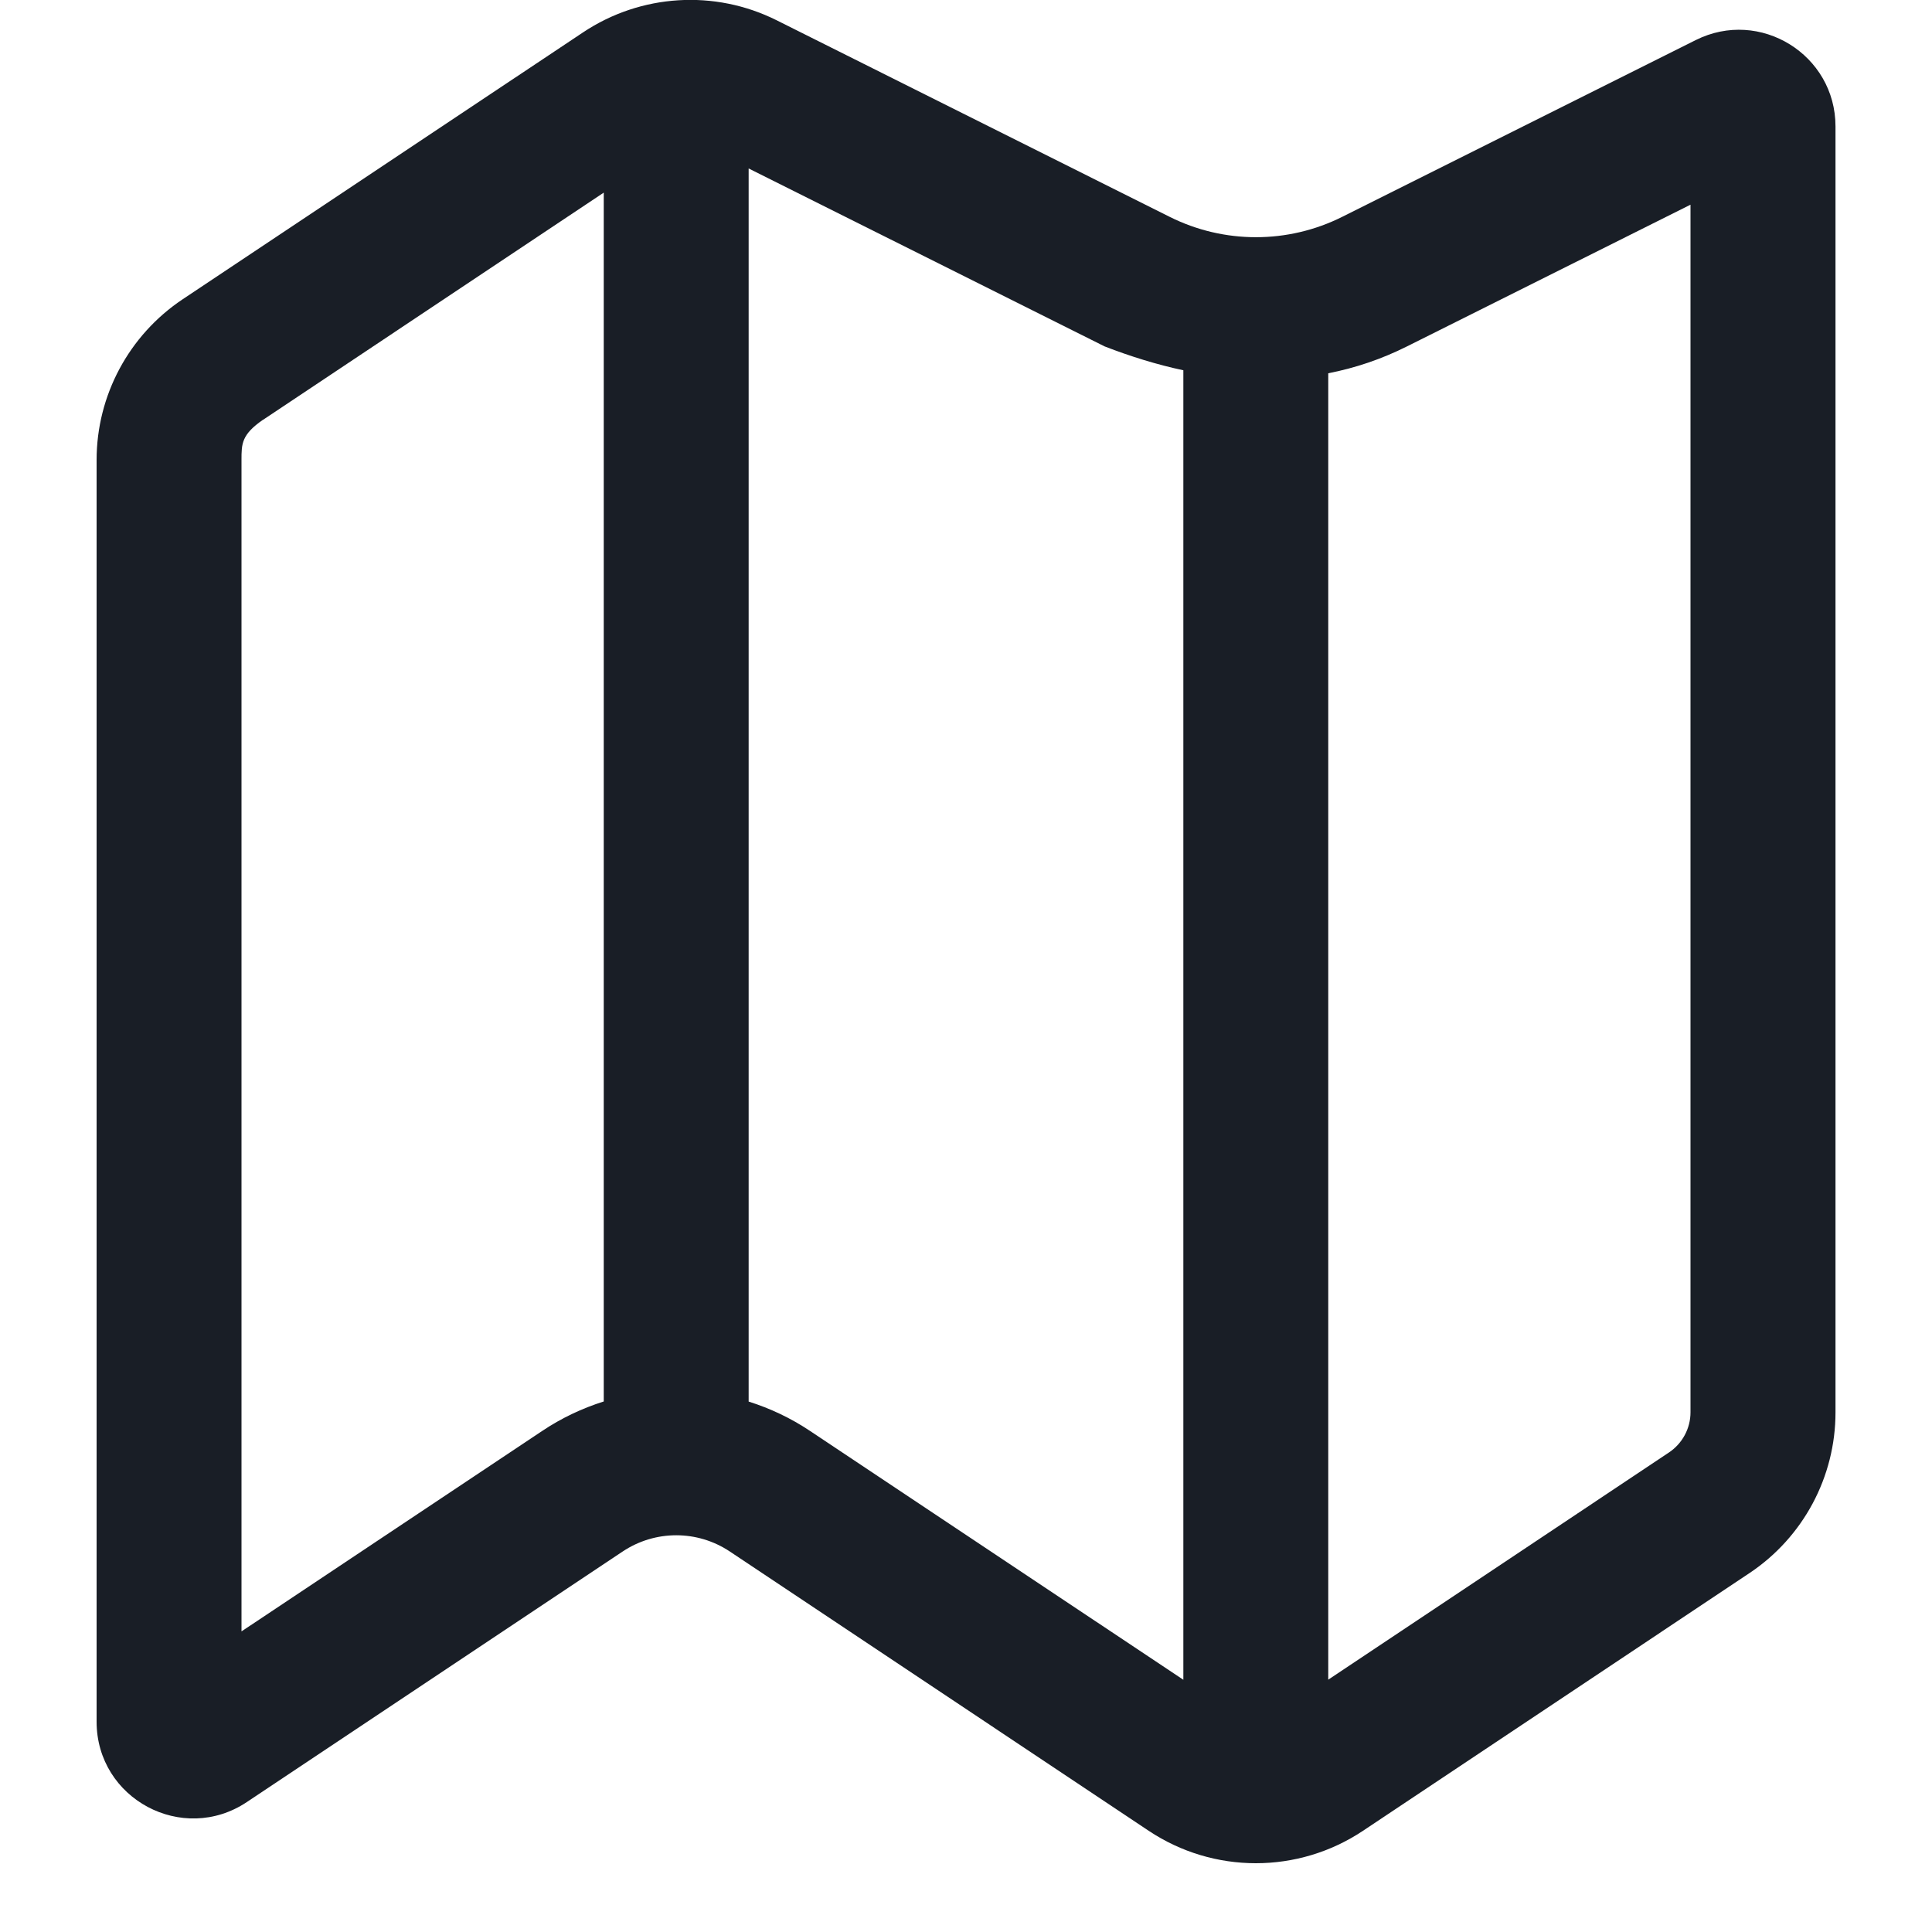 <svg width="24" height="24" viewBox="0 0 18 20" xmlns="http://www.w3.org/2000/svg"><path d="m16.5 2.119-2.935 1.467c-.266.133-.538.224-.815.278v13.524l3.527-2.352c.139-.093.223-.249.223-.416zm-5.25 15.27v-13.556c-.272-.058-.544-.142-.815-.247l-3.685-1.842 0.0.006v12.759c.222.07.437.171.637.305zm-9.527-13.043 3.527-2.352v12.514c-.222.07-.437.171-.637.305l-3.113 2.075v-12.127c0-.167 0-.262.223-.416zm-.832-1.248c-.556.371-.891.995-.891 1.664v13.061c0 .799.89 1.275 1.555.832l3.891-2.594c.336-.224.773-.224 1.109 0l4.336 2.891c.672.448 1.547.448 2.219 0l4-2.667c.556-.371.891-.995.891-1.664v-13.312c0-.743-.782-1.227-1.447-.894l-3.658 1.829c-.563.282-1.226.282-1.789 0l-4.067-2.034c-.642-.321-1.407-.273-2.004.125z" fill="#191e26" fill-rule="evenodd"/></svg>